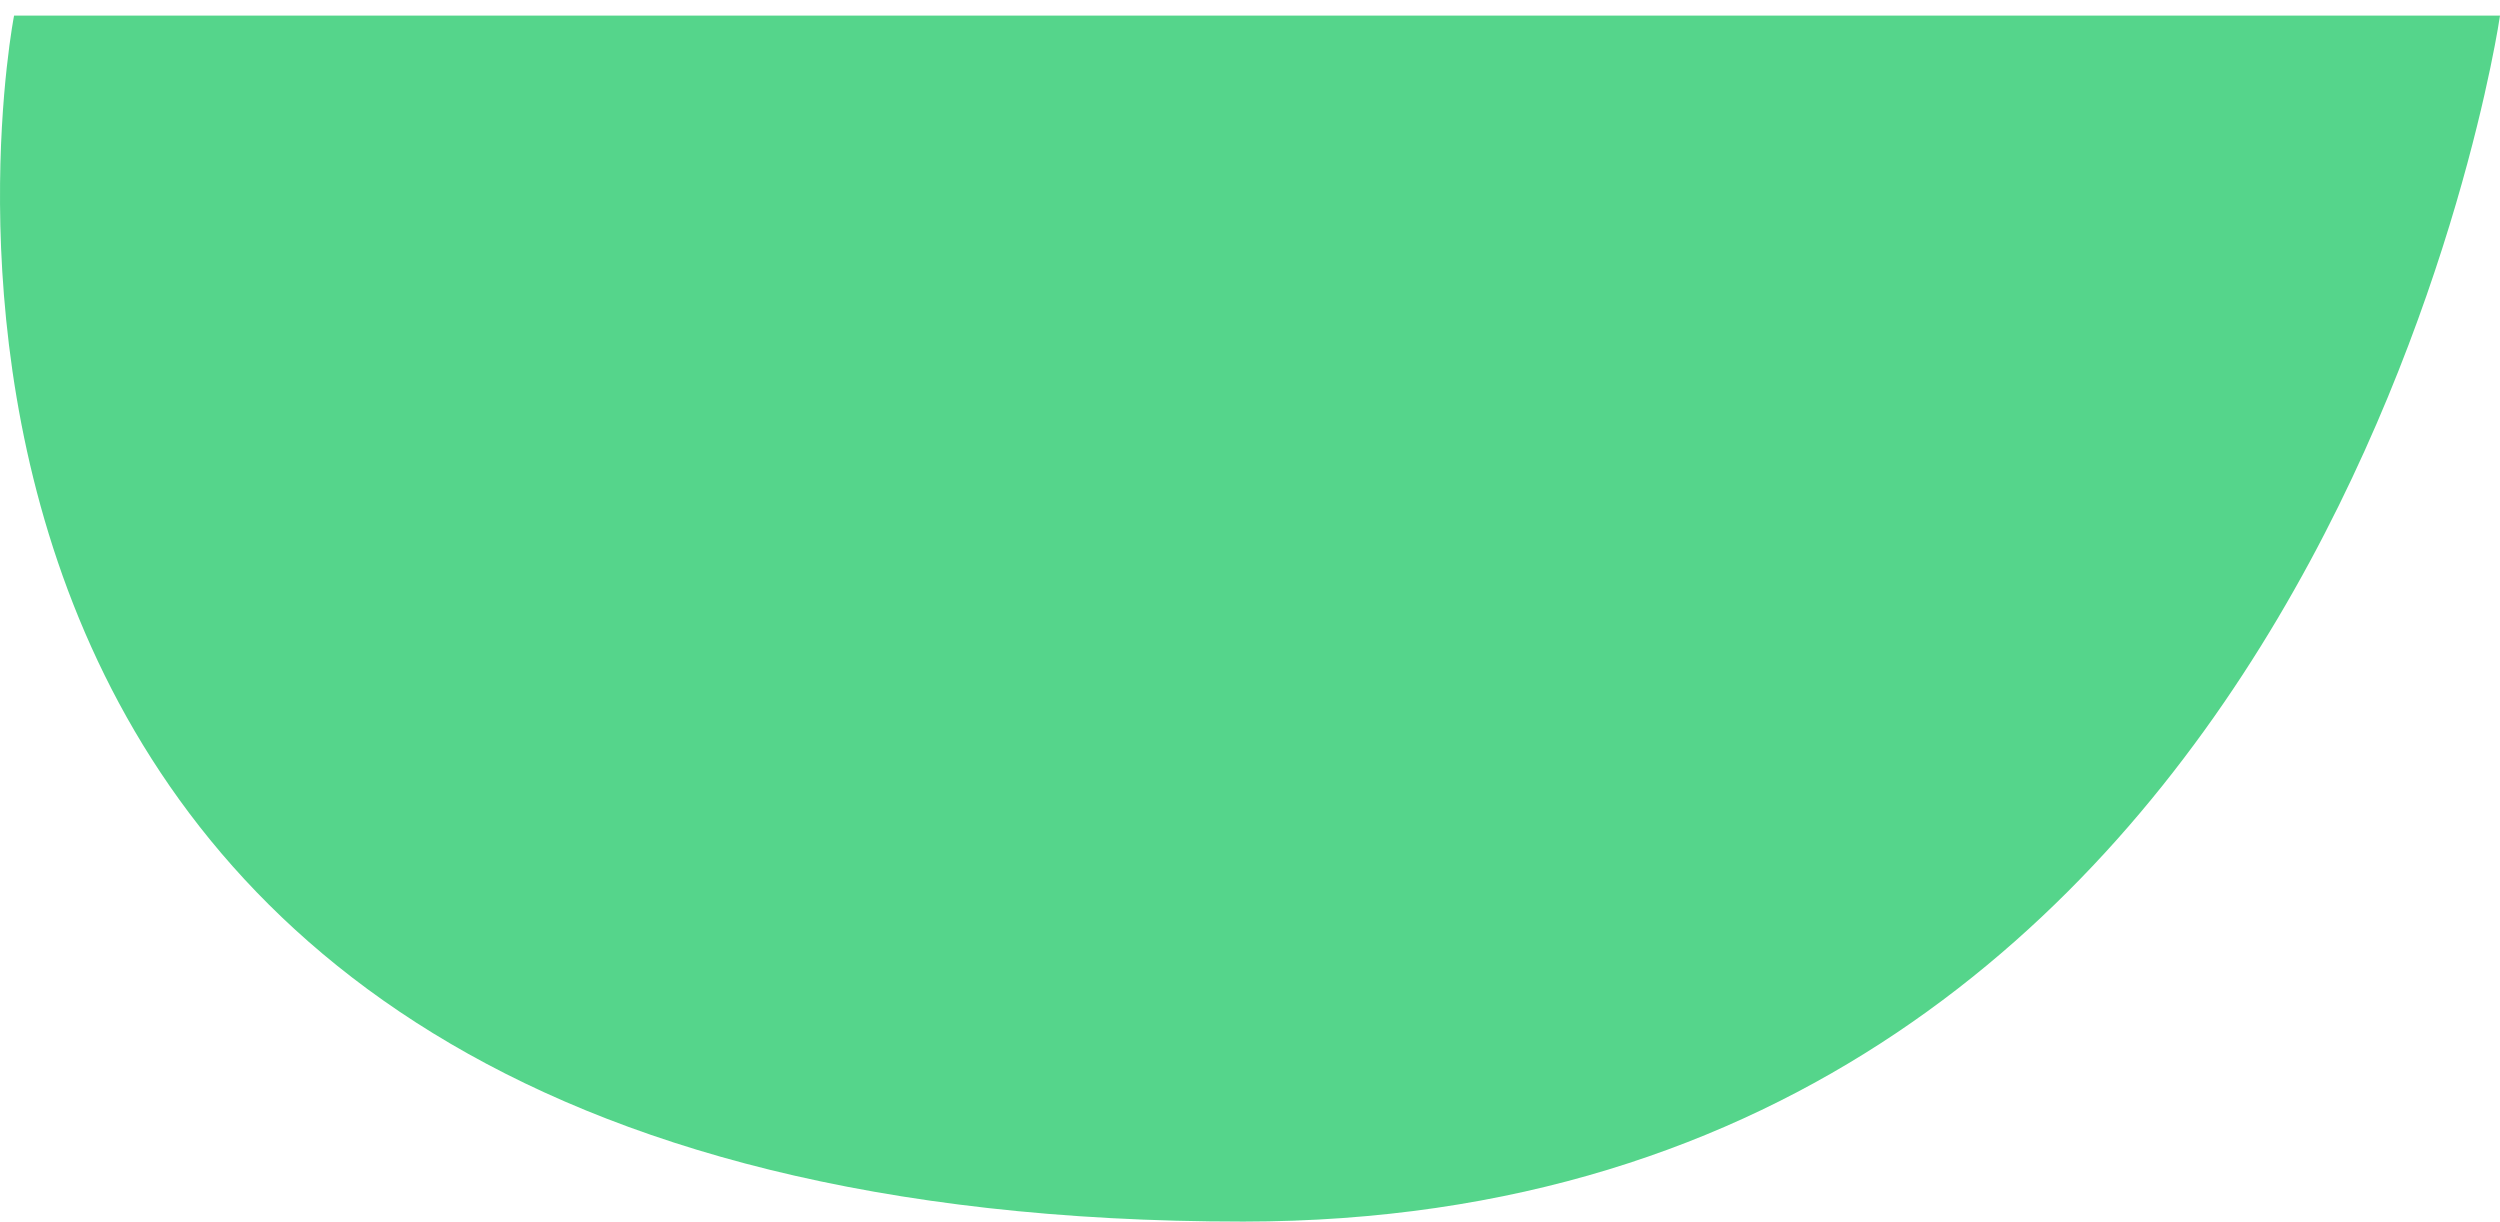       <svg
        width="792"
        height="387"
        viewBox="0 0 792 387"
        fill="none"
        xmlns="http://www.w3.org/2000/svg"
      >
        <path
          opacity="0.81"
          d="M393.907 387C736.917 386.792 792 4.951 792 4.951H398.227H4.455C4.455 4.951 -70.437 387 393.907 387Z"
          fill="#2ECC71"
        />
      </svg>